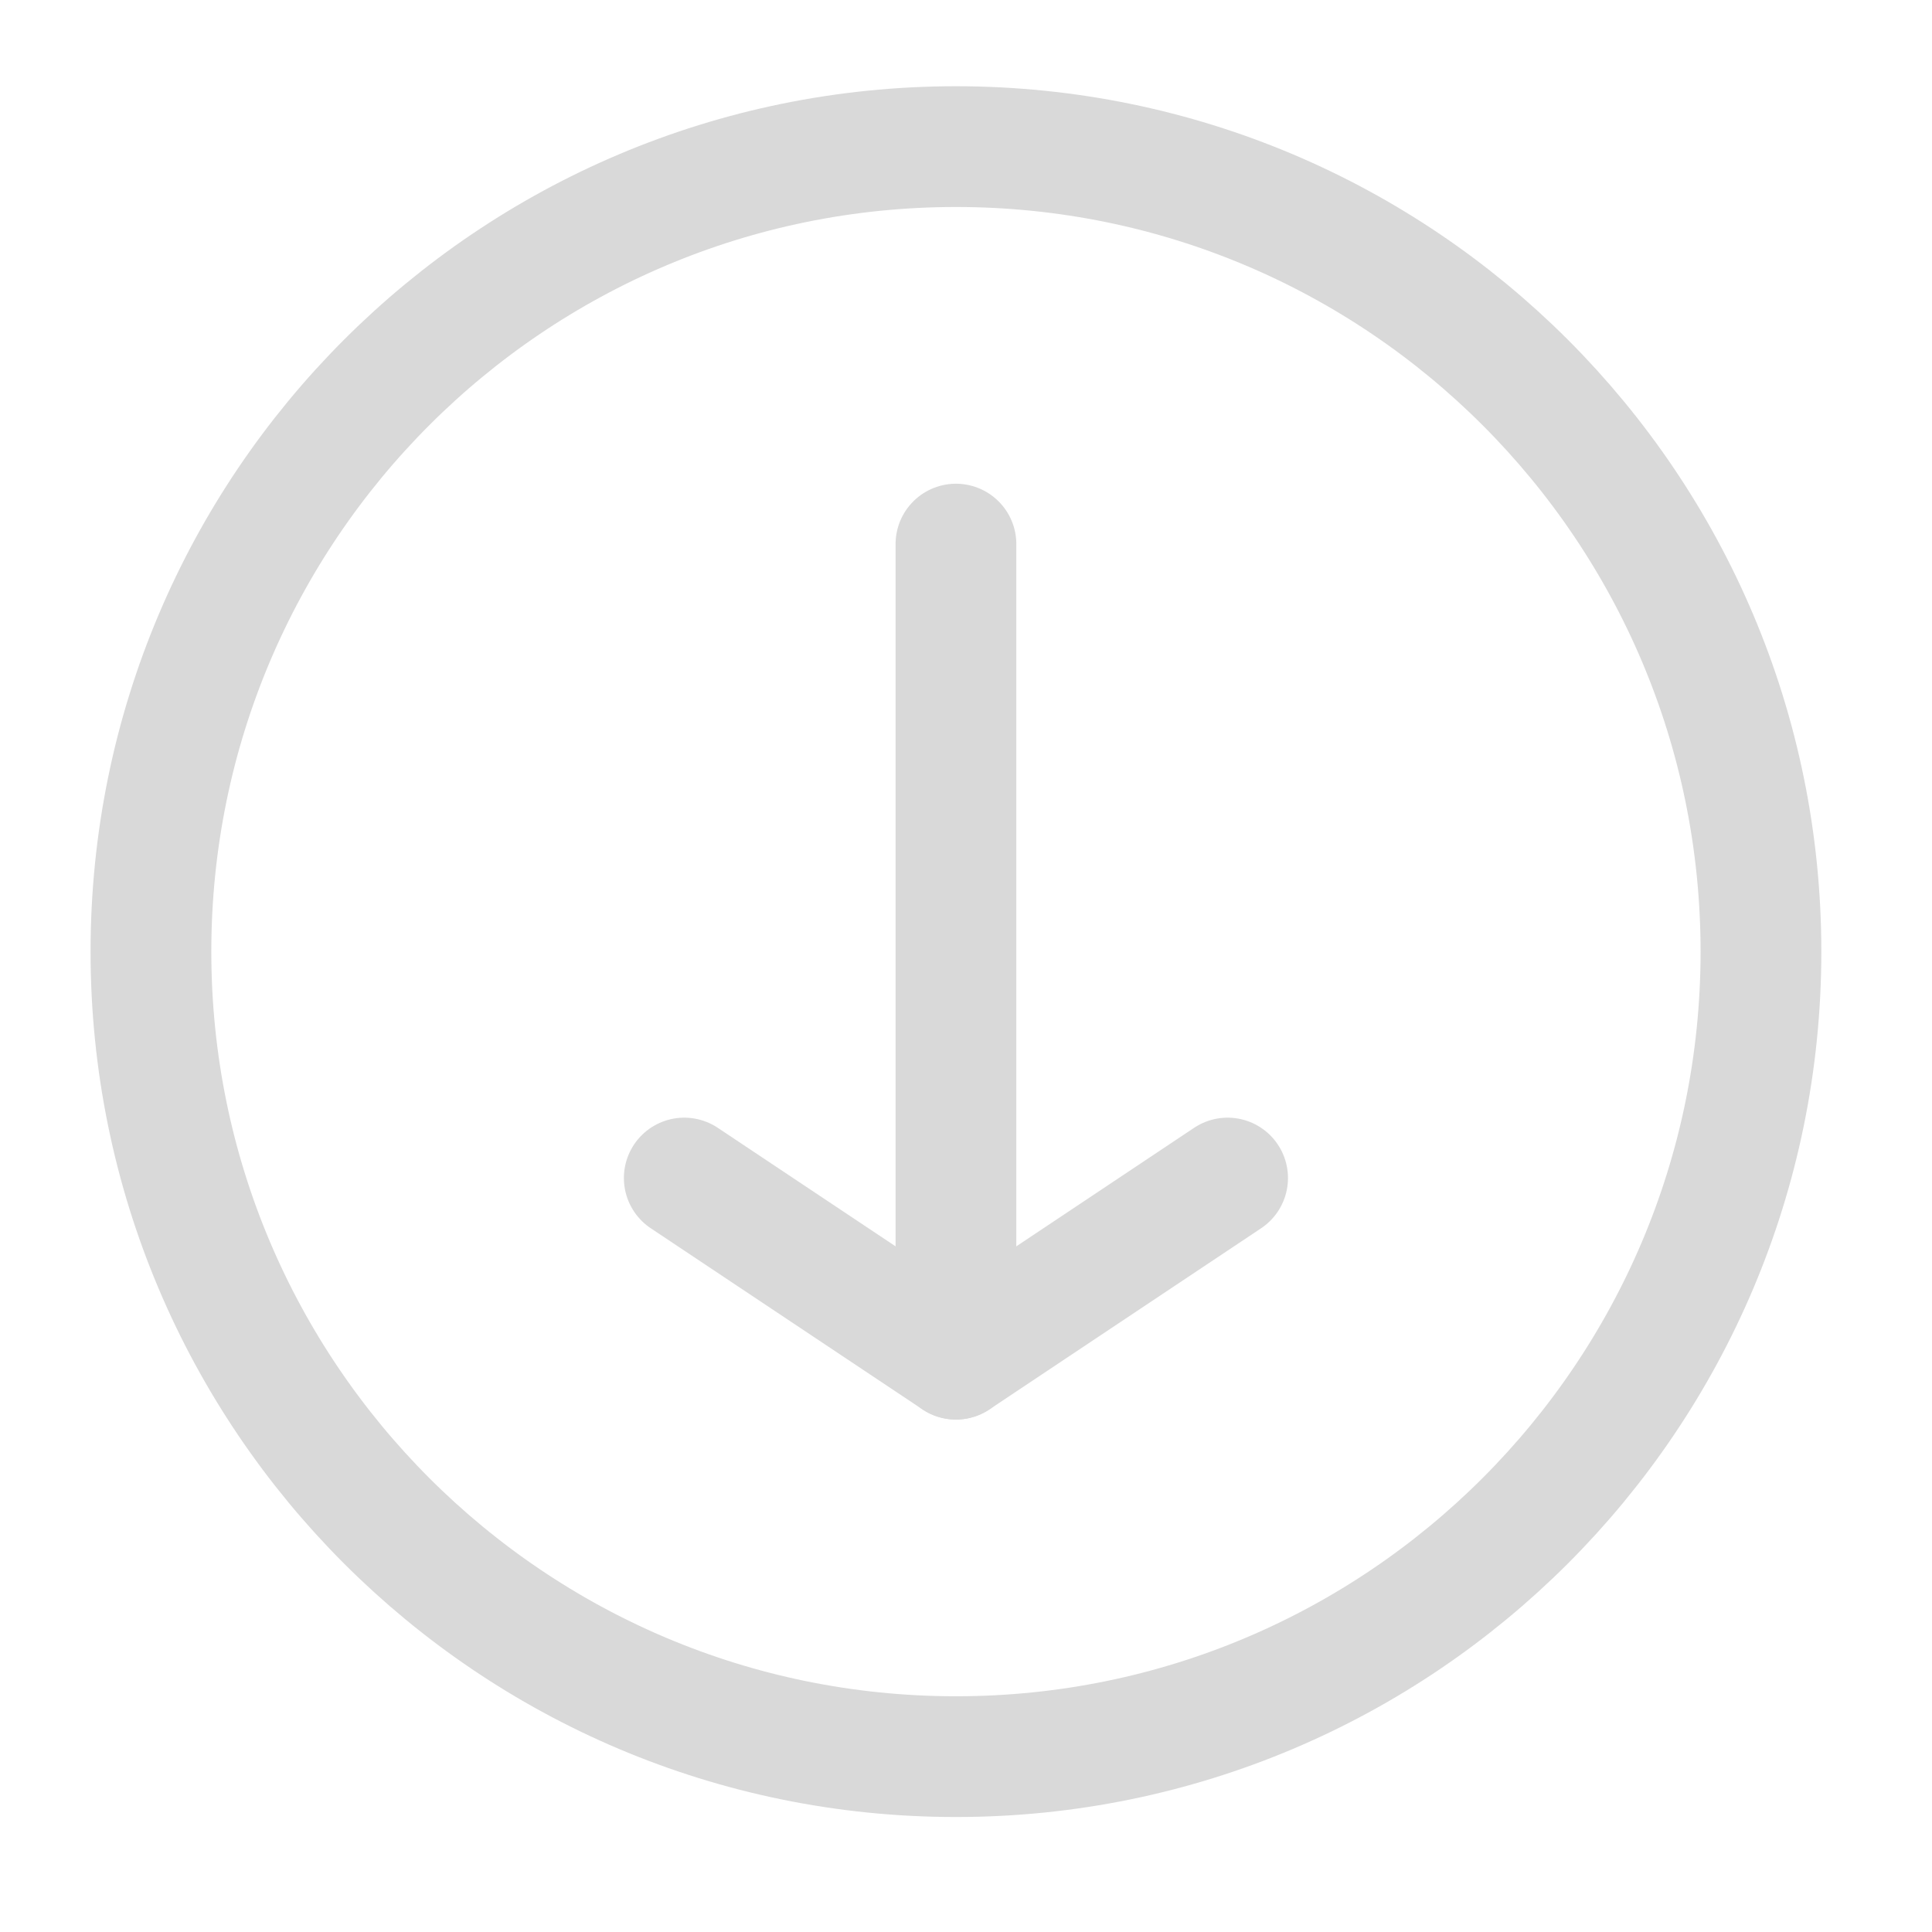 <!DOCTYPE svg PUBLIC "-//W3C//DTD SVG 1.1//EN" "http://www.w3.org/Graphics/SVG/1.1/DTD/svg11.dtd">
<!-- Uploaded to: SVG Repo, www.svgrepo.com, Transformed by: SVG Repo Mixer Tools -->
<svg width="800px" height="800px" viewBox="0 0 64 64" fill="none" xmlns="http://www.w3.org/2000/svg">
<g id="SVGRepo_bgCarrier" stroke-width="0"/>
<g id="SVGRepo_tracerCarrier" stroke-linecap="round" stroke-linejoin="round"/>
<g id="SVGRepo_iconCarrier"> <path d="M31.667 45.024V18.024" stroke="#d9d9d9" stroke-width="4" stroke-linecap="round" stroke-linejoin="round"/> <path d="M22.667 39.024L31.667 45.024L40.666 39.024" stroke="#d9d9d9" stroke-width="4" stroke-linecap="round" stroke-linejoin="round"/> <path d="M31.667 58.191C46.395 58.191 58.334 46.252 58.334 31.524C58.334 16.796 46.395 4.857 31.667 4.857C16.939 4.857 5 16.796 5 31.524C5 46.252 16.939 58.191 31.667 58.191Z" stroke="#d9d9d9" stroke-width="4" stroke-linecap="round" stroke-linejoin="round"/> </g>
</svg>